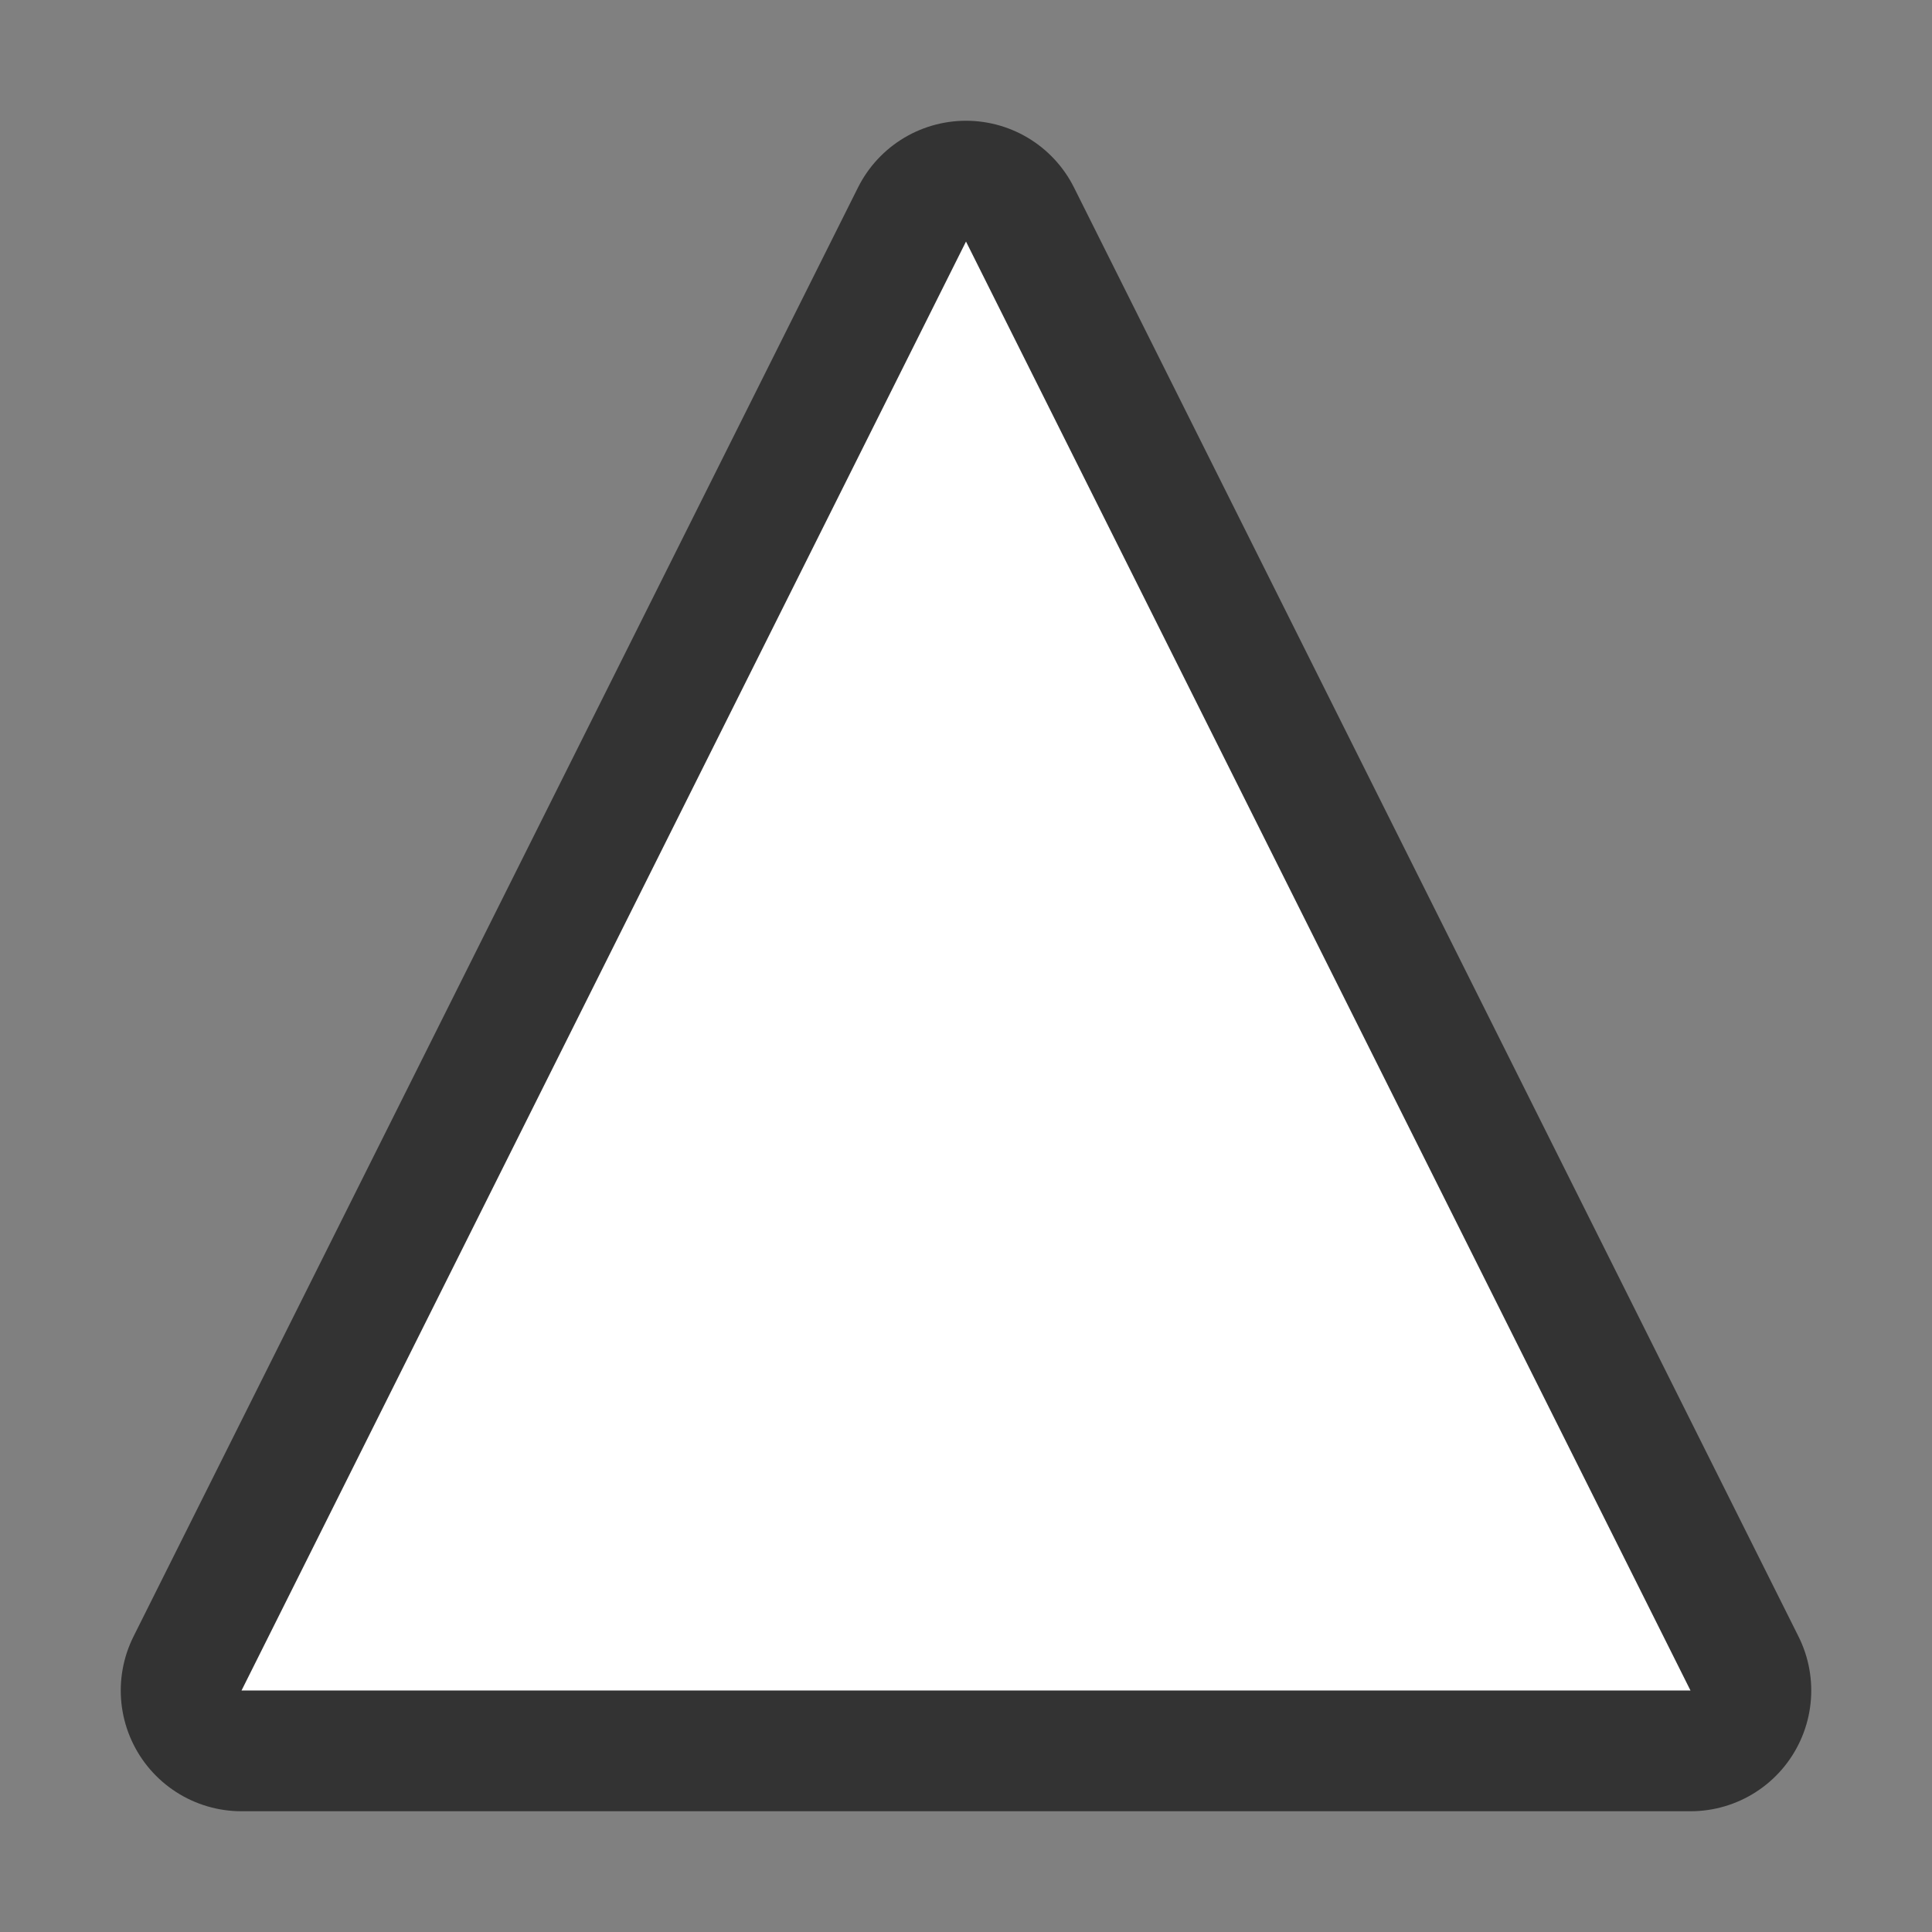 <svg xmlns="http://www.w3.org/2000/svg" viewBox="0 0 16 16"><rect x="0" y="0" width="16" height="16" fill="#808080" stroke="none"/>/&gt;<path d="M8 2L2 14h12z" stroke="#000" opacity=".6" stroke-width="2" stroke-linejoin="round"/><path d="M8 2L2 14h12z" fill="#fff"/></svg>